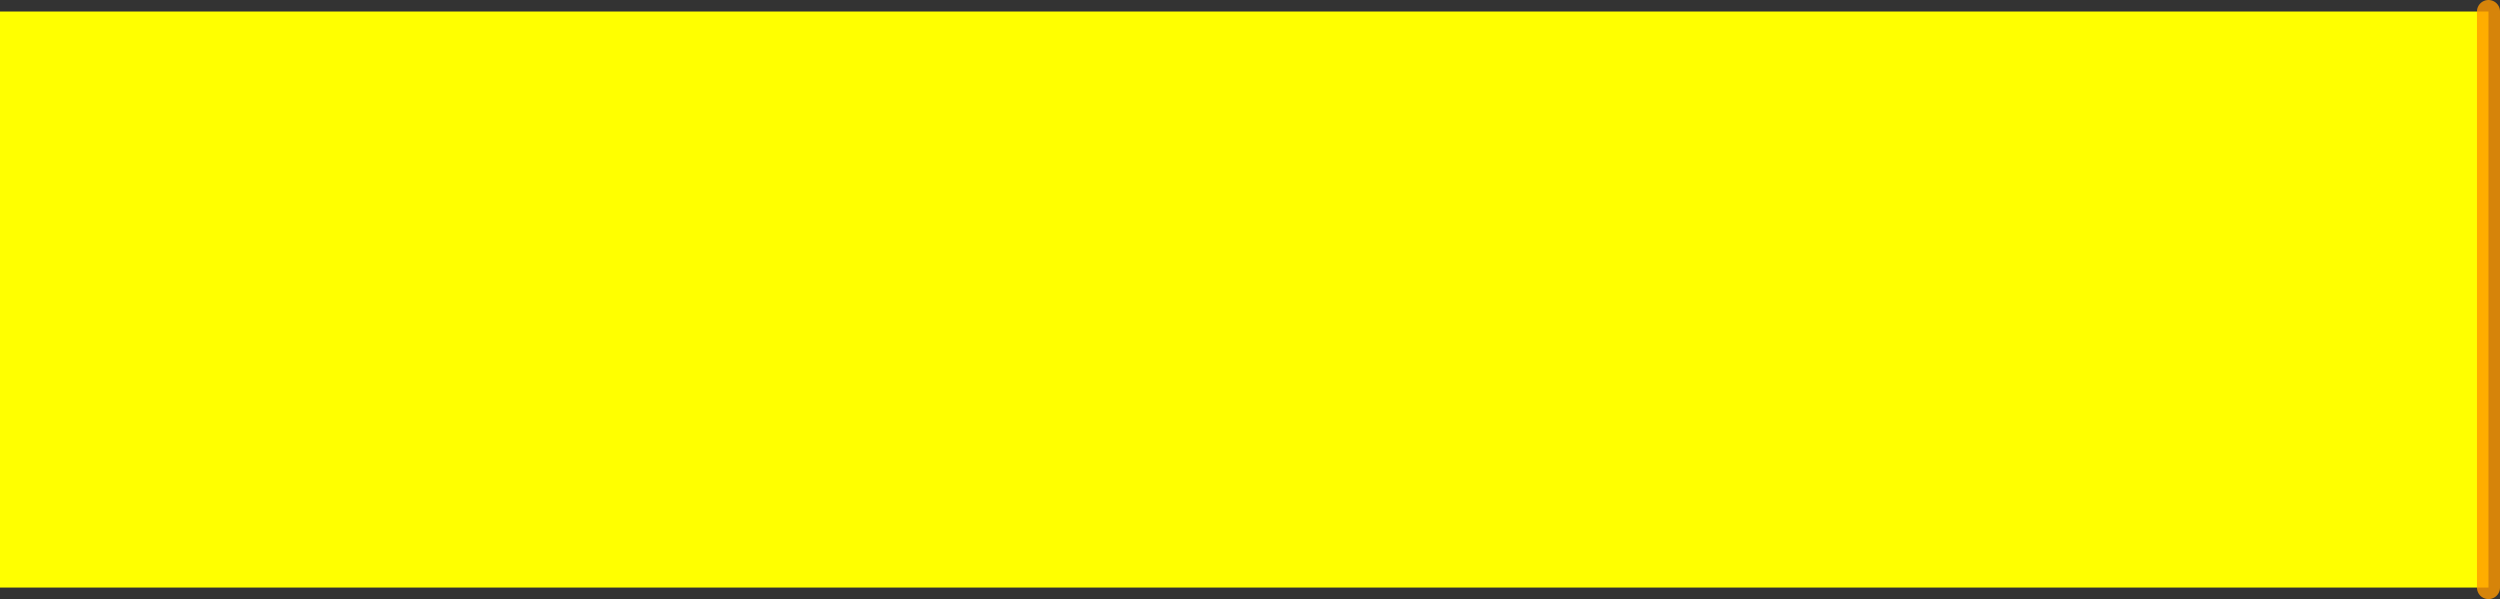<?xml version="1.0" encoding="UTF-8" standalone="no"?>
<svg xmlns:xlink="http://www.w3.org/1999/xlink" height="26.0px" width="108.5px" xmlns="http://www.w3.org/2000/svg">
  <rect width="100%" height="100%" fill="#333333" stroke="none"/>
  <g transform="matrix(1.0, 0.0, 0.0, 1.0, 0.0, 0.5)">
    <path d="M108.0 0.0 L108.0 25.0 0.0 25.0 0.0 0.0 108.0 0.0" fill="#ffff00" fill-rule="evenodd" stroke="none"/>
    <path d="M108.0 0.0 L108.0 25.0" fill="none" stroke="#ff9900" stroke-linecap="round" stroke-linejoin="round" stroke-opacity="0.8" stroke-width="1.0"/>
  </g>
</svg>
